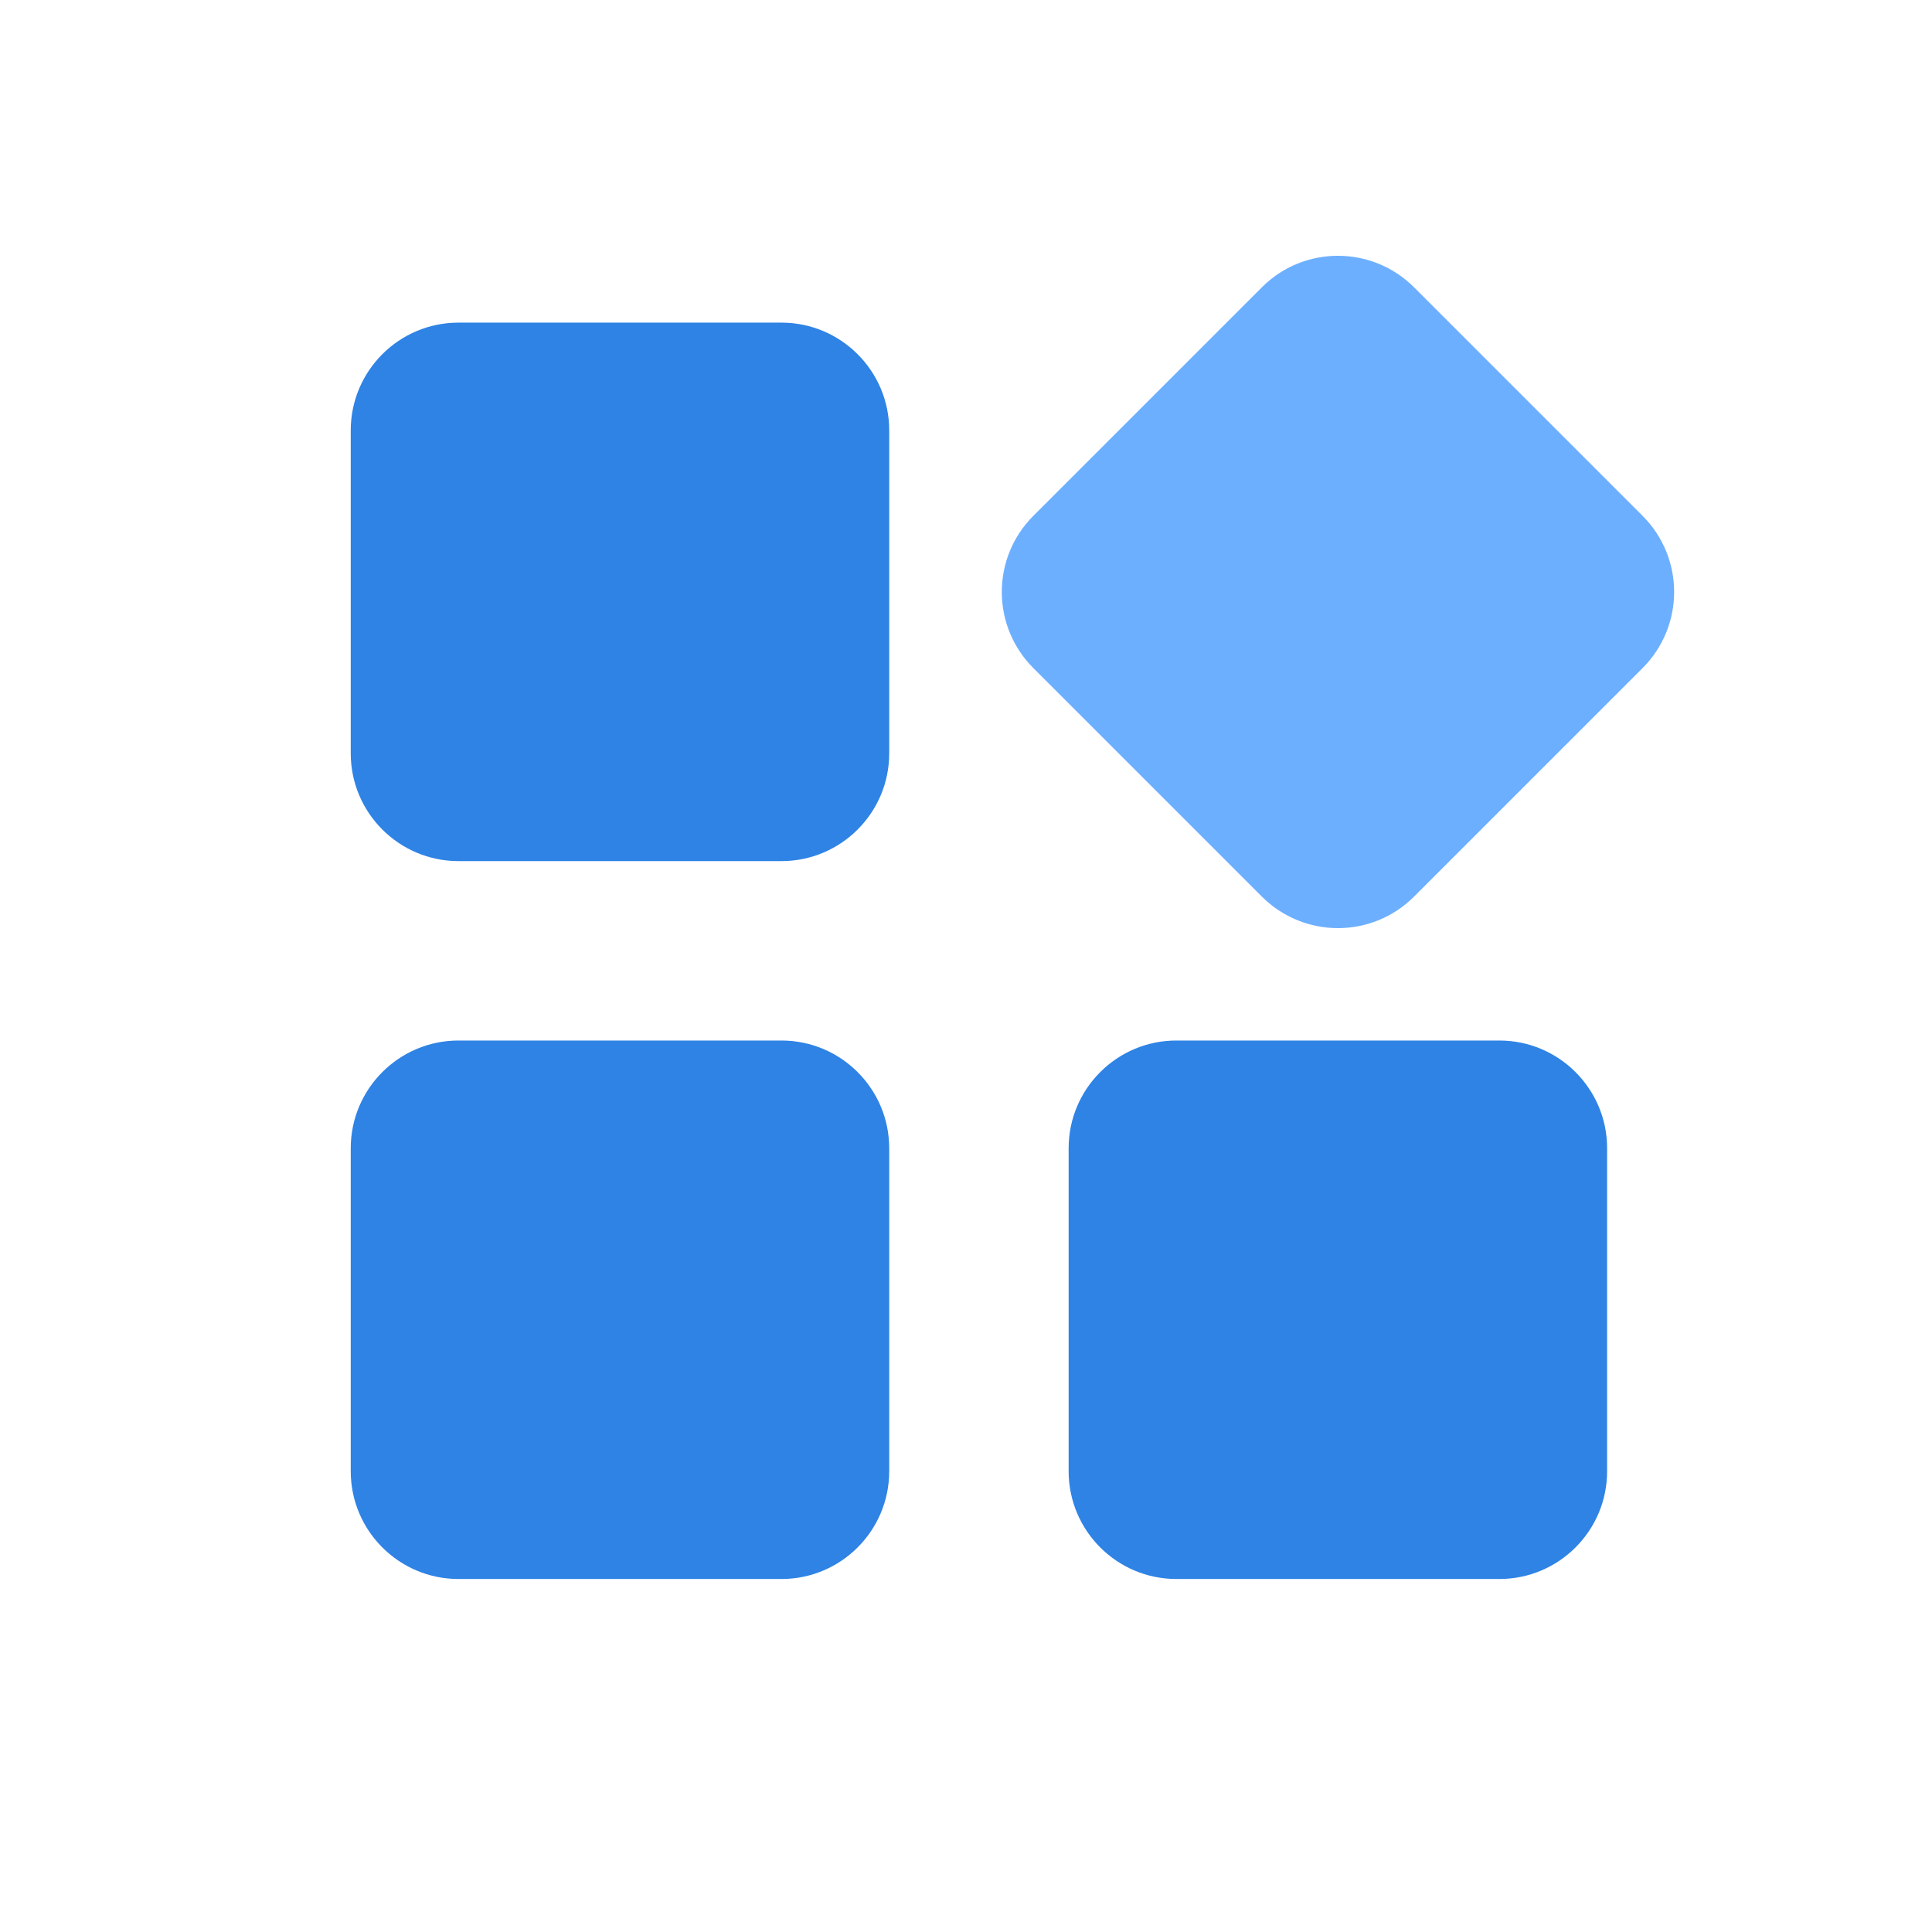 <?xml version="1.0" standalone="no"?><!DOCTYPE svg PUBLIC "-//W3C//DTD SVG 1.1//EN" "http://www.w3.org/Graphics/SVG/1.1/DTD/svg11.dtd"><svg t="1747386618997" class="icon" viewBox="0 0 1024 1024" version="1.1" xmlns="http://www.w3.org/2000/svg" p-id="6396" xmlns:xlink="http://www.w3.org/1999/xlink" width="200" height="200"><path d="M749.5 152.3l121.1 121.1c22.3 22.3 22.3 58.4 0 80.7L749.5 475.2c-22.3 22.3-58.4 22.3-80.7 0L547.7 354.1c-22.3-22.3-22.3-58.4 0-80.7l121.1-121.1c22.2-22.3 58.4-22.3 80.7 0z" fill="#6DAFFF" p-id="6397"></path><path d="M623.5 551.5h171.2c31.5 0 57.1 25.6 57.1 57.1v171.2c0 31.5-25.6 57.1-57.1 57.1H623.5c-31.5 0-57.1-25.6-57.1-57.1V608.6c0-31.5 25.6-57.1 57.1-57.1zM243 171h171.2c31.5 0 57.1 25.6 57.1 57.1v171.2c0 31.5-25.6 57.1-57.1 57.1H243c-31.5 0-57.1-25.6-57.1-57.1V228.1c0-31.5 25.6-57.1 57.1-57.1zM243 551.5h171.2c31.5 0 57.1 25.6 57.1 57.1v171.2c0 31.5-25.6 57.1-57.1 57.1H243c-31.5 0-57.1-25.6-57.1-57.1V608.6c0-31.5 25.6-57.1 57.1-57.1z" fill="#2E83E5" p-id="6398"></path></svg>